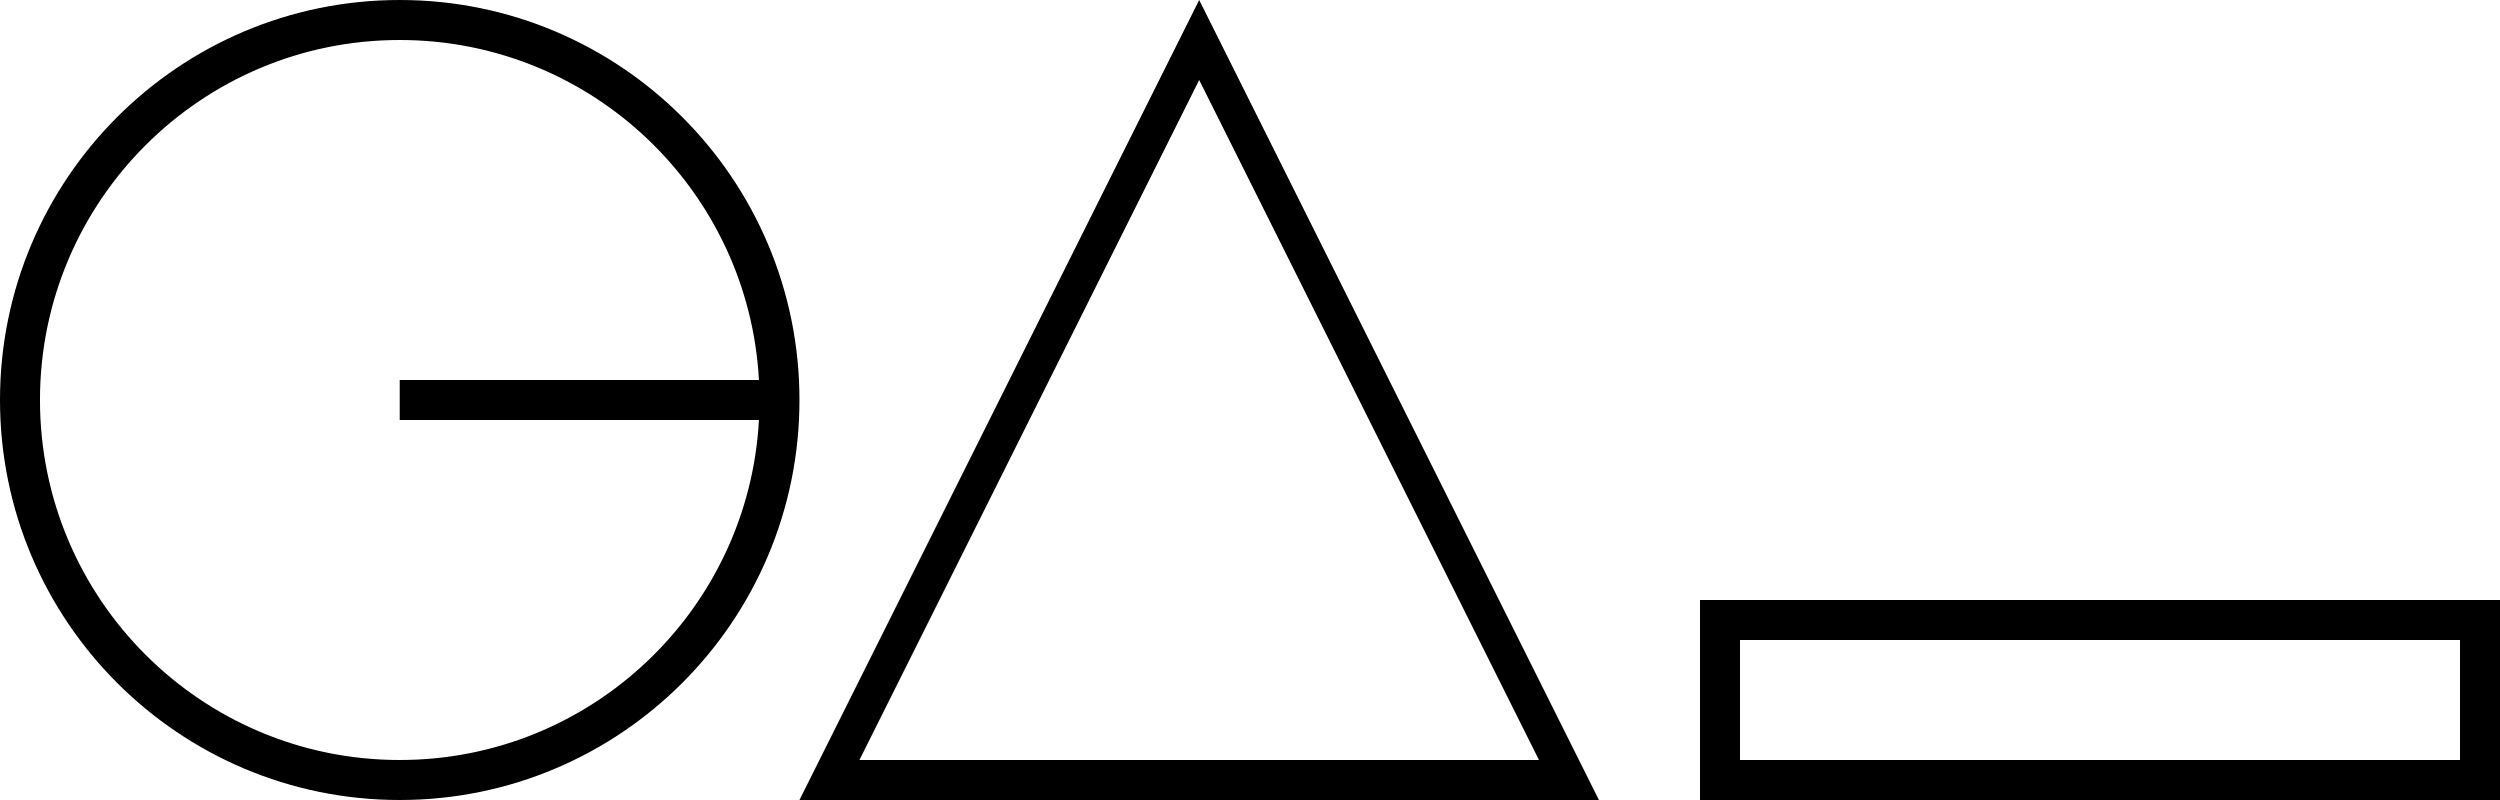 <svg width="500px" height="160px" viewBox="0 0 500 160" version="1.1" xmlns="http://www.w3.org/2000/svg" xmlns:xlink="http://www.w3.org/1999/xlink">
    <g id="Page-1" stroke="none" stroke-width="1" fill="none" fill-rule="evenodd">
        <g id="Artboard" fill="#000000">
            <path d="M239.839,0 L319.785,160 L159.893,160 L239.839,0 Z M239.839,16 L171.885,152 L307.794,152 L239.839,16 Z" id="Combined-Shape"></path>
            <path d="M151.789,76 C149.715,38.096 118.343,8 79.946,8 C40.209,8 7.995,40.235 7.995,80 C7.995,119.765 40.209,152 79.946,152 C118.343,152 149.715,121.904 151.789,84 L79.946,84 L79.946,76 L151.789,76 Z M79.946,160 C35.793,160 0,124.183 0,80 C0,35.817 35.793,0 79.946,0 C124.1,0 159.893,35.817 159.893,80 C159.893,124.183 124.1,160 79.946,160 Z" id="Combined-Shape"></path>
            <path d="M340,120 L500,120 L500,160 L340,160 L340,120 Z M348,128 L348,152 L492,152 L492,128 L348,128 Z" id="Combined-Shape"></path>
        </g>
    </g>
</svg>